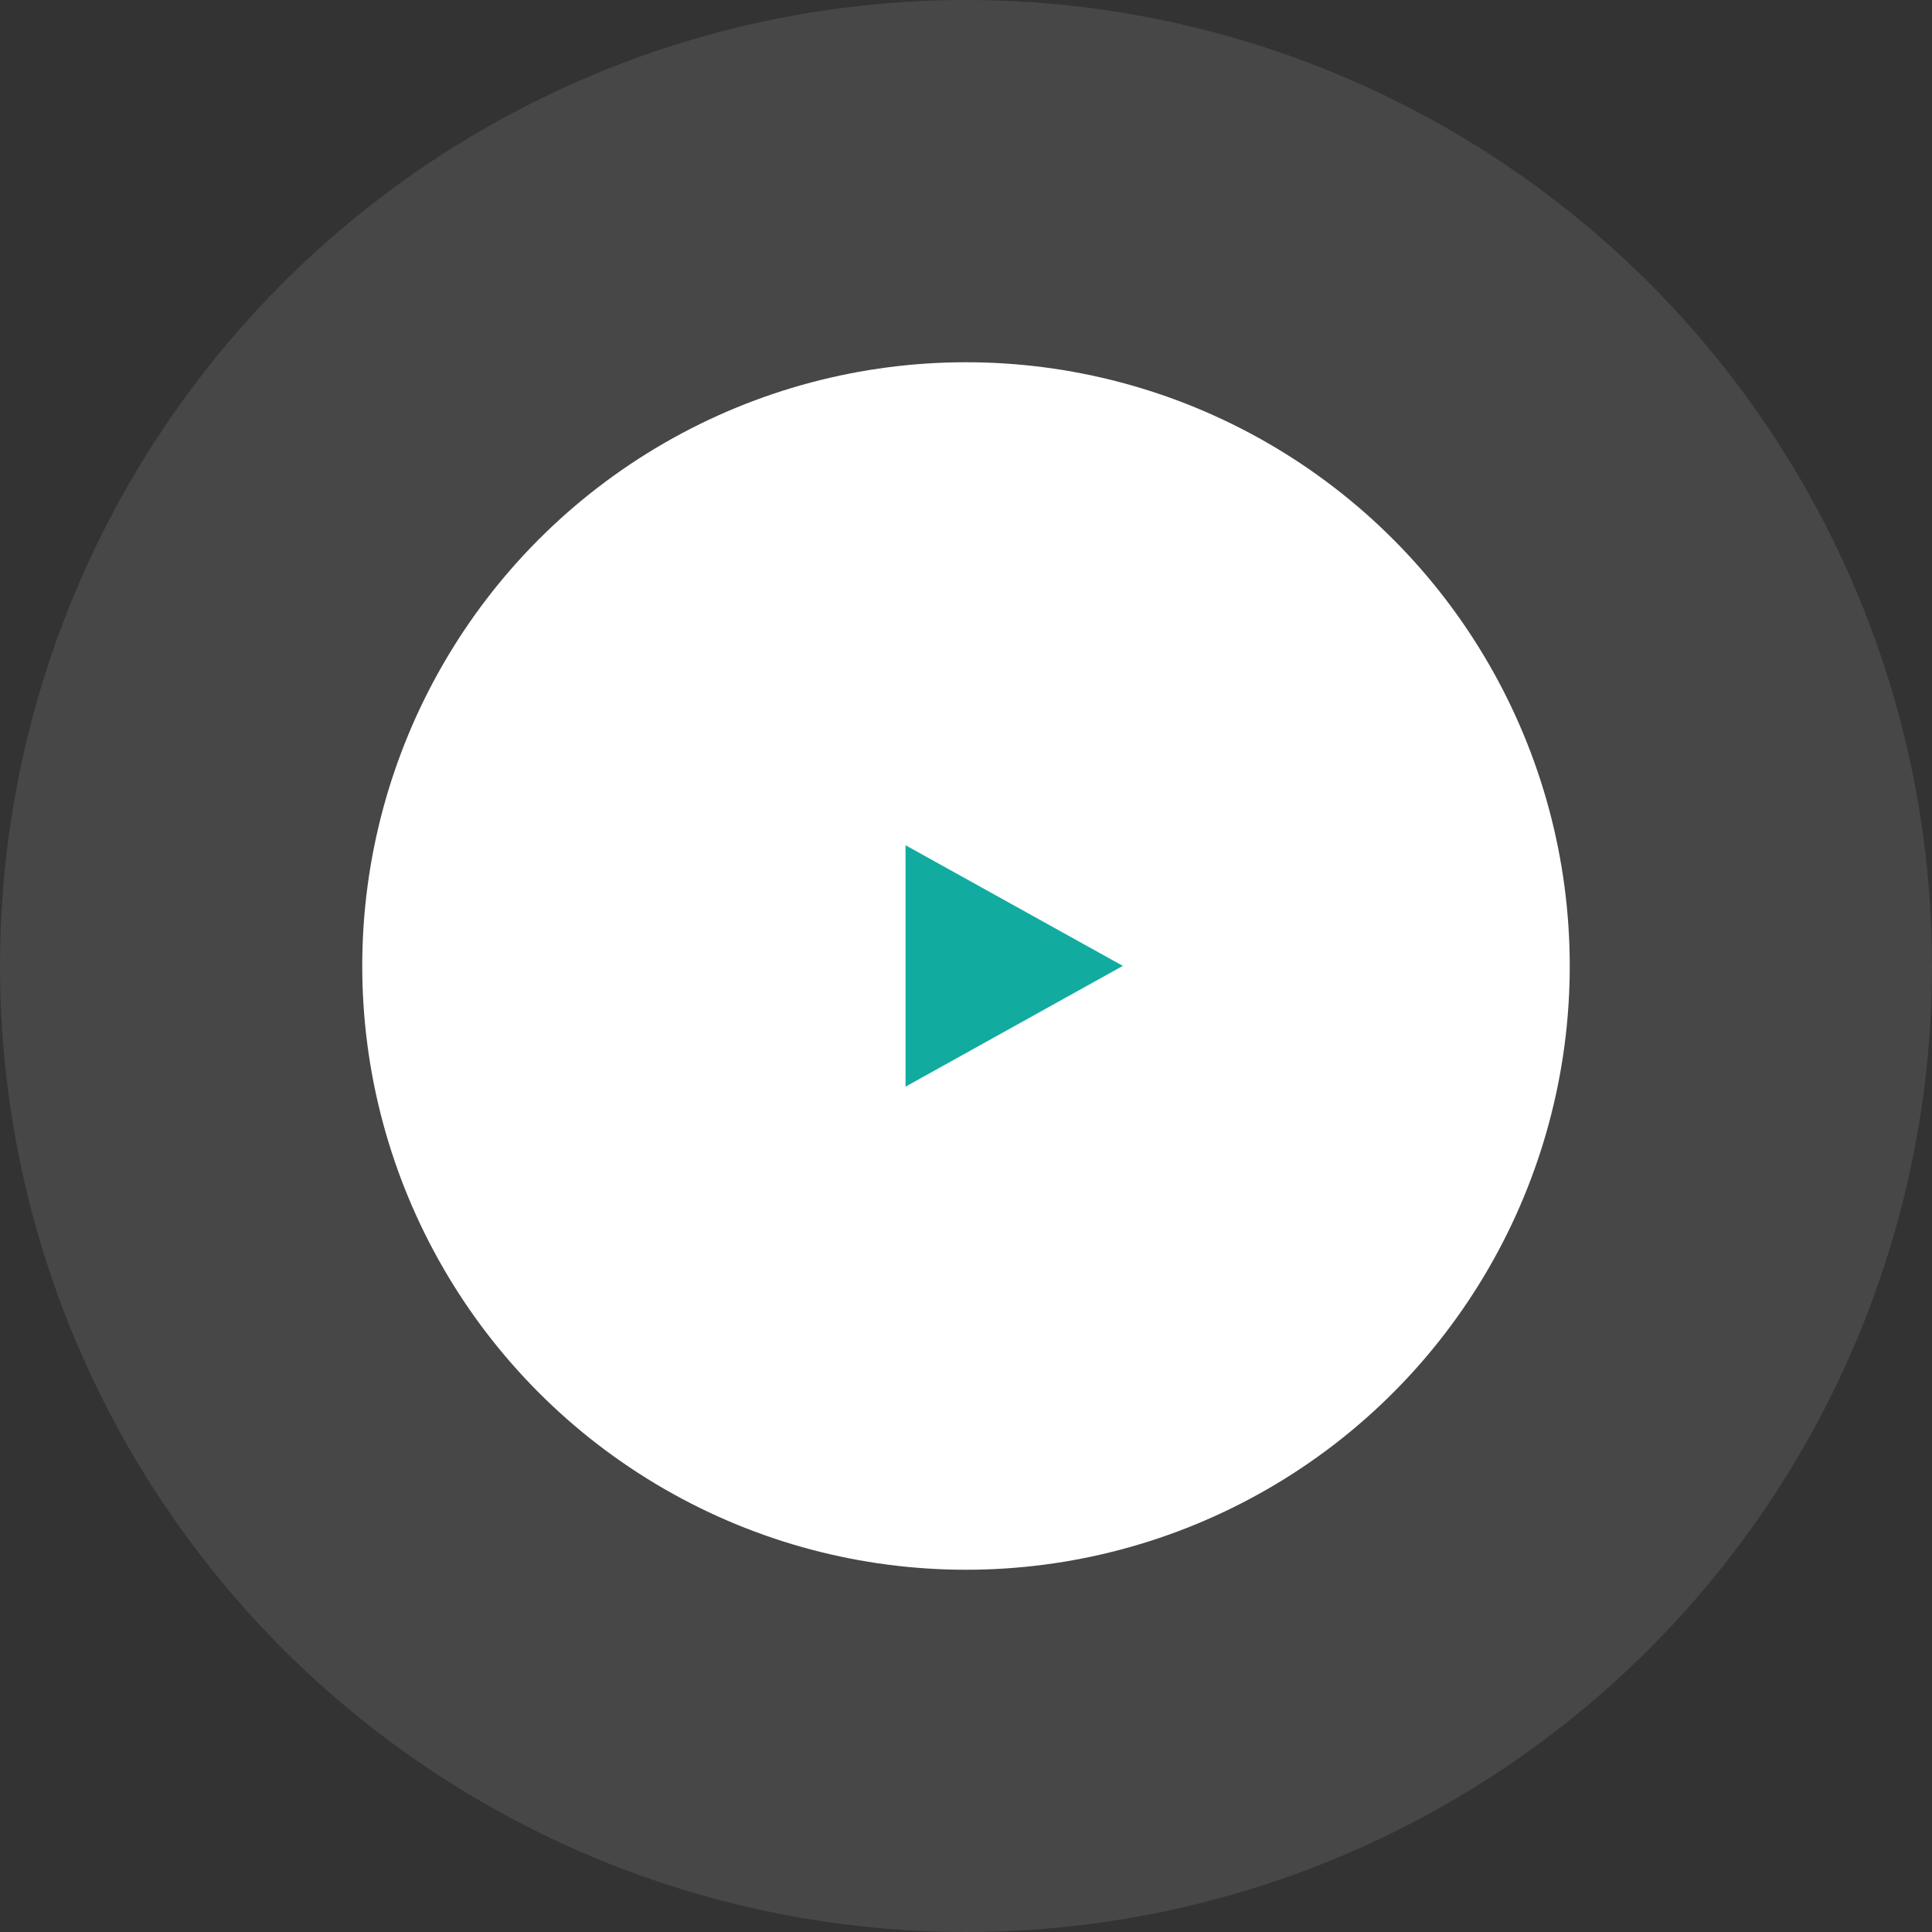 <svg id="play_button" data-name="play button" xmlns="http://www.w3.org/2000/svg" width="160" height="160" viewBox="0 0 160 160">
  <rect x="0" y="0" width="160" height="160" fill="#333333" stroke="none"/>
<defs>
    <style>
      .cls-1, .cls-2 {
        fill: #fff;
      }

      .cls-1 {
        opacity: 0.1;
      }

      .cls-3 {
        fill: #11aba0;
        fill-rule: evenodd;
      }
    </style>
  </defs>
  <circle id="ellipse_01" class="cls-1" cx="80" cy="80" r="80"/>
  <circle id="ellipse_02" class="cls-2" cx="80" cy="80" r="50"/>
  <path id="polygon" class="cls-3" d="M972.987,1409.99L954.994,1400v19.99Z" transform="translate(-880 -1330)"/>
</svg>
